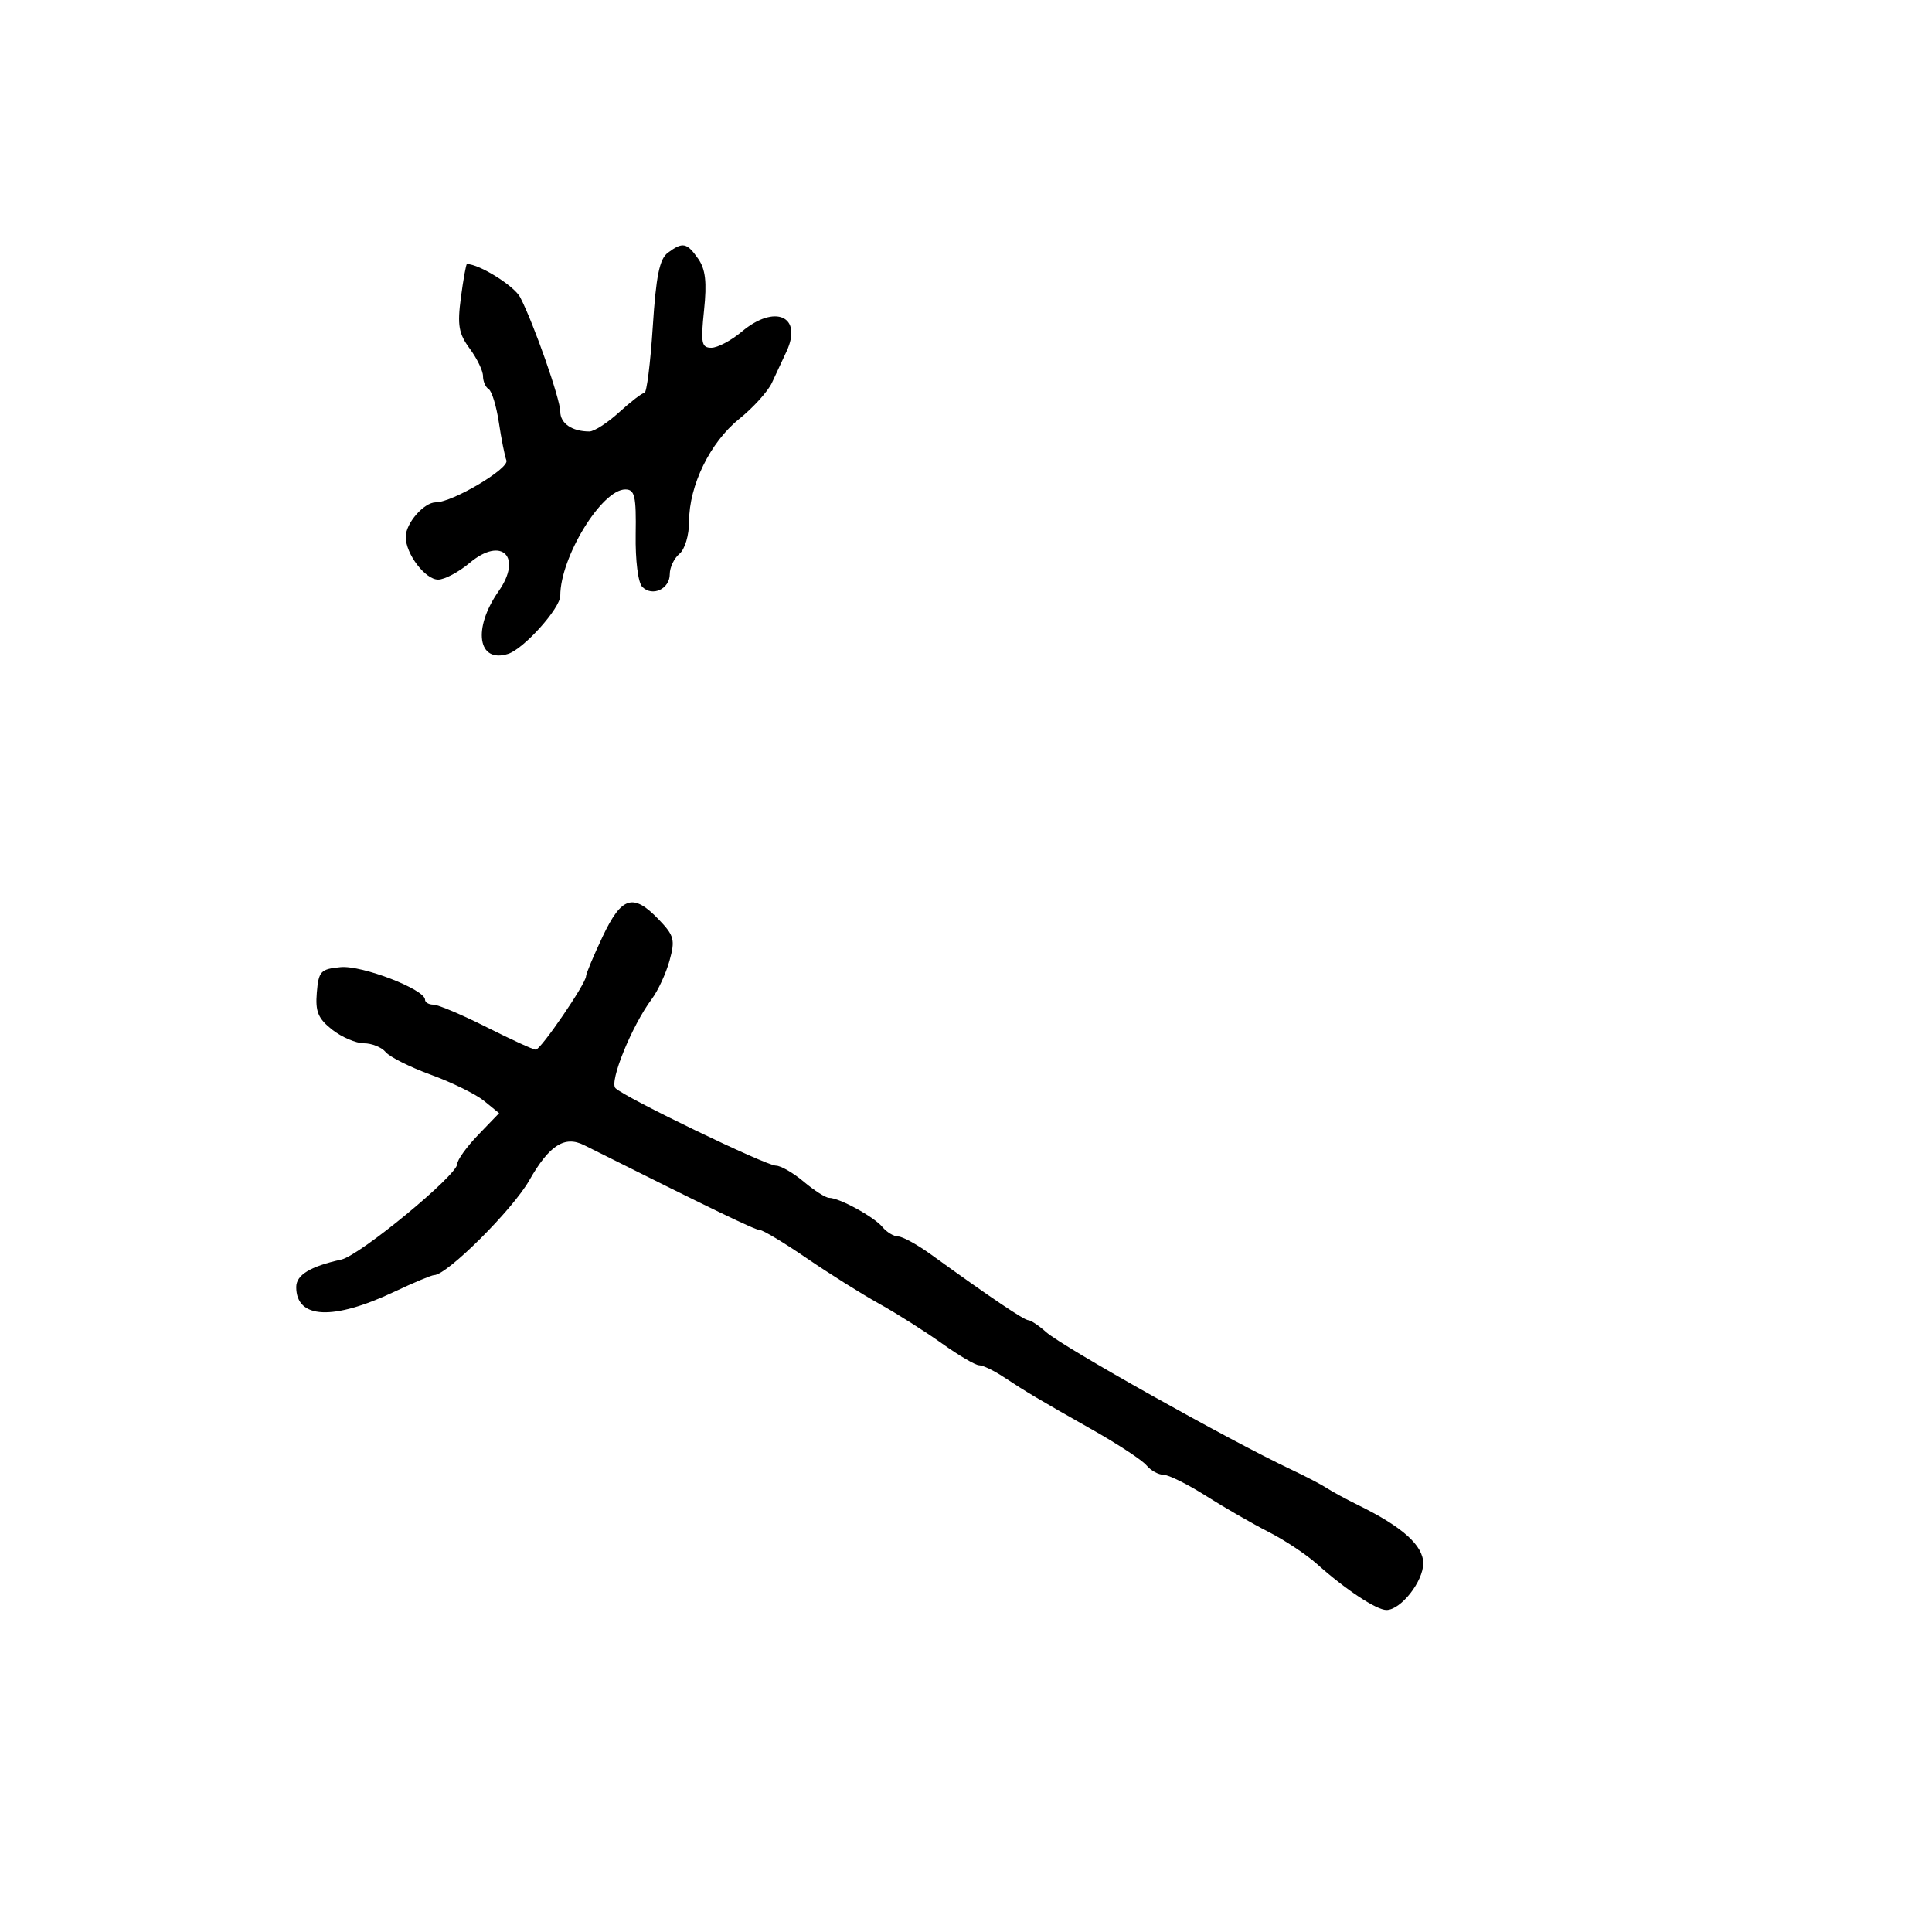 <svg xmlns="http://www.w3.org/2000/svg" width="300" height="300" viewBox="0 0 300 300" version="1.1">
	<path d="M 103.702 39.250 C 102.408 40.213, 101.870 42.853, 101.361 50.750 C 100.997 56.388, 100.417 61, 100.073 61 C 99.728 61, 97.968 62.350, 96.161 64 C 94.355 65.650, 92.266 67, 91.520 67 C 88.831 67, 87 65.750, 87 63.916 C 87 61.983, 82.895 50.273, 80.782 46.176 C 79.868 44.404, 74.426 41, 72.507 41 C 72.370 41, 71.949 43.329, 71.571 46.176 C 70.995 50.515, 71.217 51.803, 72.942 54.136 C 74.074 55.667, 75 57.586, 75 58.400 C 75 59.215, 75.398 60.128, 75.885 60.429 C 76.371 60.729, 77.082 63.063, 77.465 65.616 C 77.848 68.168, 78.375 70.813, 78.636 71.494 C 79.117 72.748, 70.269 78, 67.673 78 C 65.835 78, 63 81.254, 63 83.364 C 63 86.010, 66.029 90, 68.038 90 C 69.033 90, 71.238 88.829, 72.938 87.399 C 77.900 83.224, 81.176 86.448, 77.421 91.809 C 73.364 97.602, 74.184 103.029, 78.890 101.535 C 81.339 100.758, 87 94.451, 87 92.500 C 87 86.520, 93.436 76, 97.095 76 C 98.569 76, 98.800 77.004, 98.708 83 C 98.646 87.026, 99.081 90.481, 99.733 91.133 C 101.307 92.707, 104 91.458, 104 89.154 C 104 88.104, 104.675 86.685, 105.500 86 C 106.351 85.294, 107 83.114, 107 80.960 C 107 75.378, 110.279 68.674, 114.776 65.060 C 116.946 63.316, 119.234 60.789, 119.861 59.445 C 120.487 58.100, 121.510 55.905, 122.133 54.567 C 124.683 49.092, 120.328 47.170, 115.182 51.500 C 113.548 52.875, 111.425 54, 110.463 54 C 108.929 54, 108.790 53.286, 109.324 48.175 C 109.781 43.802, 109.553 41.807, 108.410 40.175 C 106.650 37.662, 106.007 37.536, 103.702 39.250 M 93.573 145.438 C 92.158 148.429, 91 151.195, 91 151.585 C 91 152.714, 83.966 163, 83.197 162.997 C 82.813 162.995, 79.376 161.420, 75.557 159.497 C 71.739 157.574, 68.026 156, 67.307 156 C 66.588 156, 66 155.656, 66 155.236 C 66 153.634, 56.214 149.859, 52.885 150.177 C 49.785 150.473, 49.474 150.806, 49.196 154.135 C 48.950 157.089, 49.397 158.167, 51.581 159.885 C 53.060 161.048, 55.279 162, 56.512 162 C 57.746 162, 59.267 162.617, 59.894 163.372 C 60.520 164.126, 63.689 165.712, 66.935 166.896 C 70.182 168.080, 73.887 169.904, 75.169 170.950 L 77.500 172.852 74.250 176.224 C 72.463 178.078, 71 180.115, 71 180.749 C 71 182.483, 55.874 194.950, 53 195.586 C 48.166 196.654, 46 197.976, 46 199.856 C 46 204.808, 51.726 205.081, 61.238 200.580 C 64.238 199.161, 67.017 198, 67.413 198 C 69.399 198, 79.585 187.856, 82.179 183.295 C 85.286 177.833, 87.665 176.300, 90.687 177.812 C 110.972 187.961, 117.263 191, 117.993 191 C 118.477 191, 121.736 192.960, 125.235 195.355 C 128.734 197.751, 133.825 200.947, 136.548 202.459 C 139.272 203.971, 143.639 206.736, 146.252 208.604 C 148.866 210.472, 151.472 212, 152.043 212 C 152.614 212, 154.300 212.806, 155.790 213.790 C 159.394 216.170, 161.202 217.245, 169.663 222.032 C 173.602 224.261, 177.370 226.741, 178.035 227.543 C 178.701 228.344, 179.886 229, 180.670 229 C 181.455 229, 184.437 230.484, 187.298 232.297 C 190.159 234.110, 194.525 236.624, 197 237.884 C 199.475 239.144, 202.850 241.383, 204.500 242.859 C 208.921 246.816, 213.730 250, 215.285 250 C 217.511 250, 221 245.576, 221 242.754 C 221 239.993, 217.791 237.107, 211.013 233.771 C 209.081 232.821, 206.825 231.599, 206 231.057 C 205.175 230.515, 202.700 229.224, 200.500 228.189 C 190.950 223.693, 165.026 209.156, 162.436 206.843 C 161.300 205.829, 160.058 205, 159.675 205 C 159.024 205, 153.728 201.424, 144.600 194.821 C 142.455 193.269, 140.148 192, 139.472 192 C 138.797 192, 137.692 191.334, 137.017 190.521 C 135.706 188.941, 130.322 186, 128.741 186 C 128.217 186, 126.452 184.875, 124.818 183.500 C 123.184 182.125, 121.232 181, 120.482 181 C 118.942 181, 97.008 170.407, 95.570 168.970 C 94.572 167.972, 98.116 159.265, 101.203 155.134 C 102.175 153.833, 103.417 151.148, 103.964 149.167 C 104.858 145.929, 104.690 145.285, 102.292 142.783 C 98.322 138.640, 96.531 139.185, 93.573 145.438" stroke="none" fill="black" fill-rule="evenodd"/>
</svg>